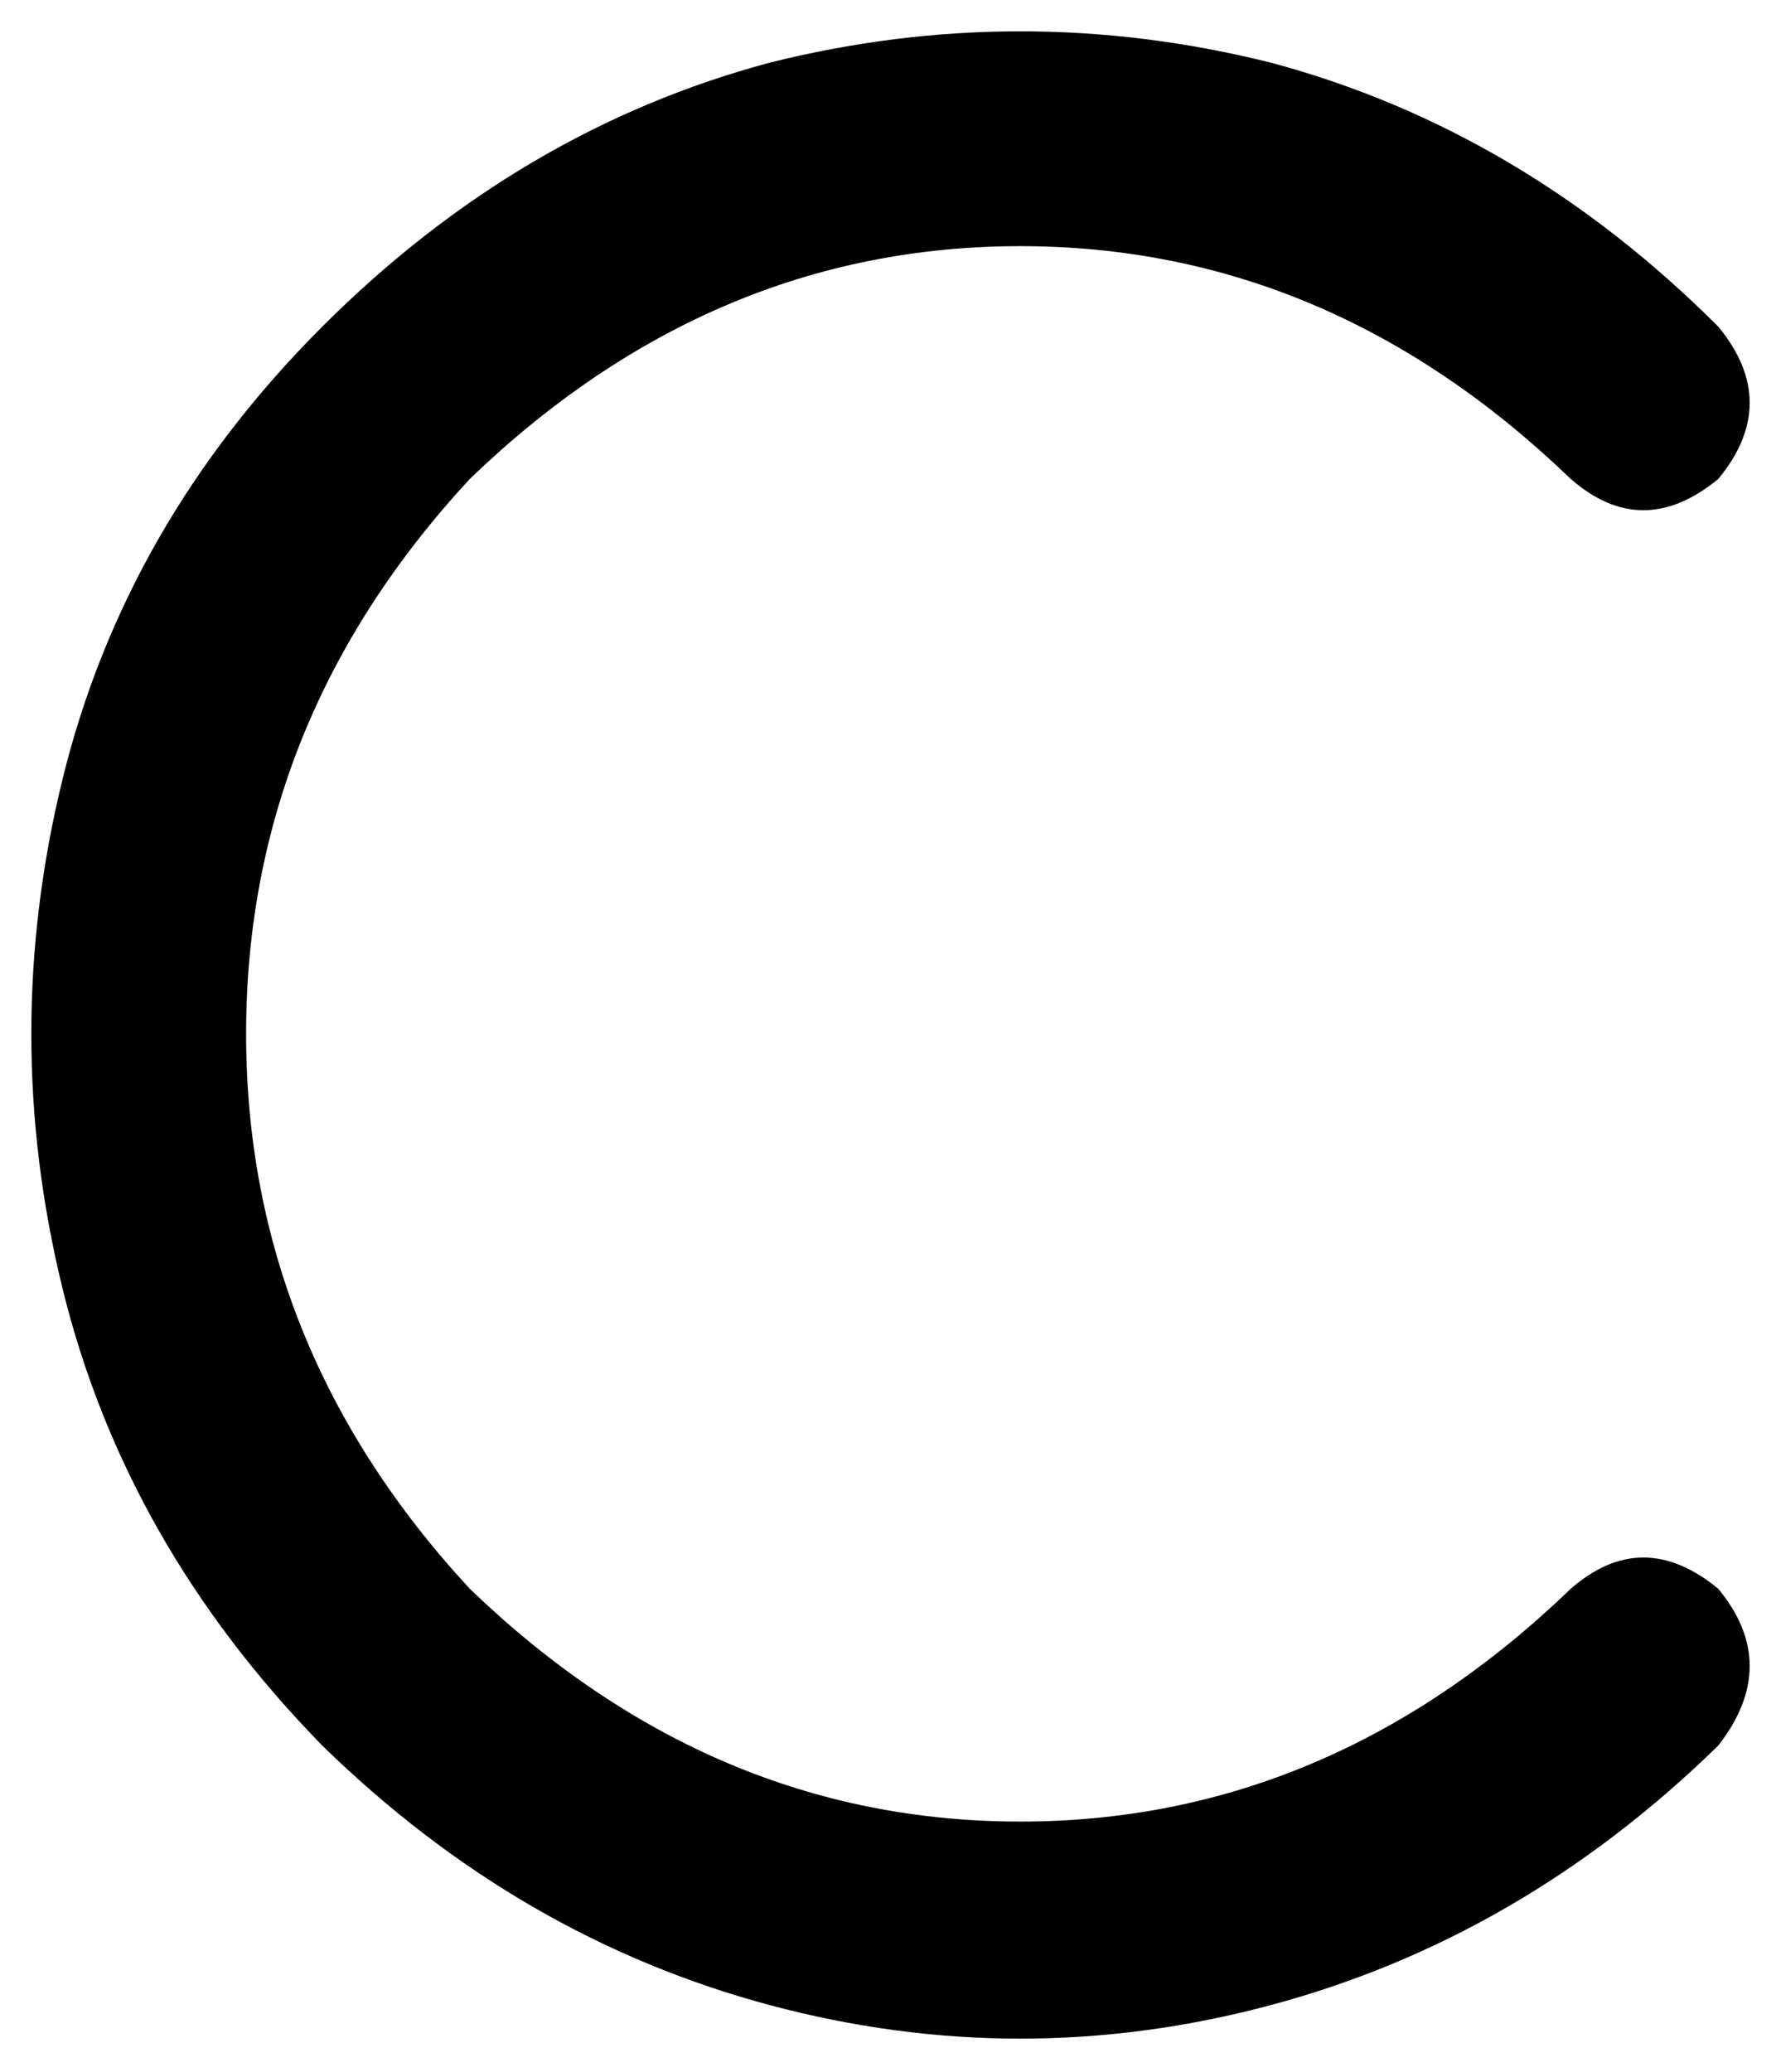 <svg xmlns="http://www.w3.org/2000/svg" viewBox="0 0 398 463">
    <path d="M 351 107 Q 297 55 228 55 L 228 55 Q 159 55 105 107 Q 55 161 55 231 Q 55 301 105 355 Q 159 407 228 407 Q 297 407 351 355 Q 367 341 384 355 Q 398 372 384 390 Q 340 433 284 448 Q 228 463 172 448 Q 116 433 72 390 Q 28 345 14 288 Q 0 231 14 174 Q 28 117 72 73 Q 116 29 172 14 Q 228 0 284 14 Q 340 29 384 73 Q 398 90 384 107 Q 367 121 351 107 L 351 107 Z"/>
</svg>
